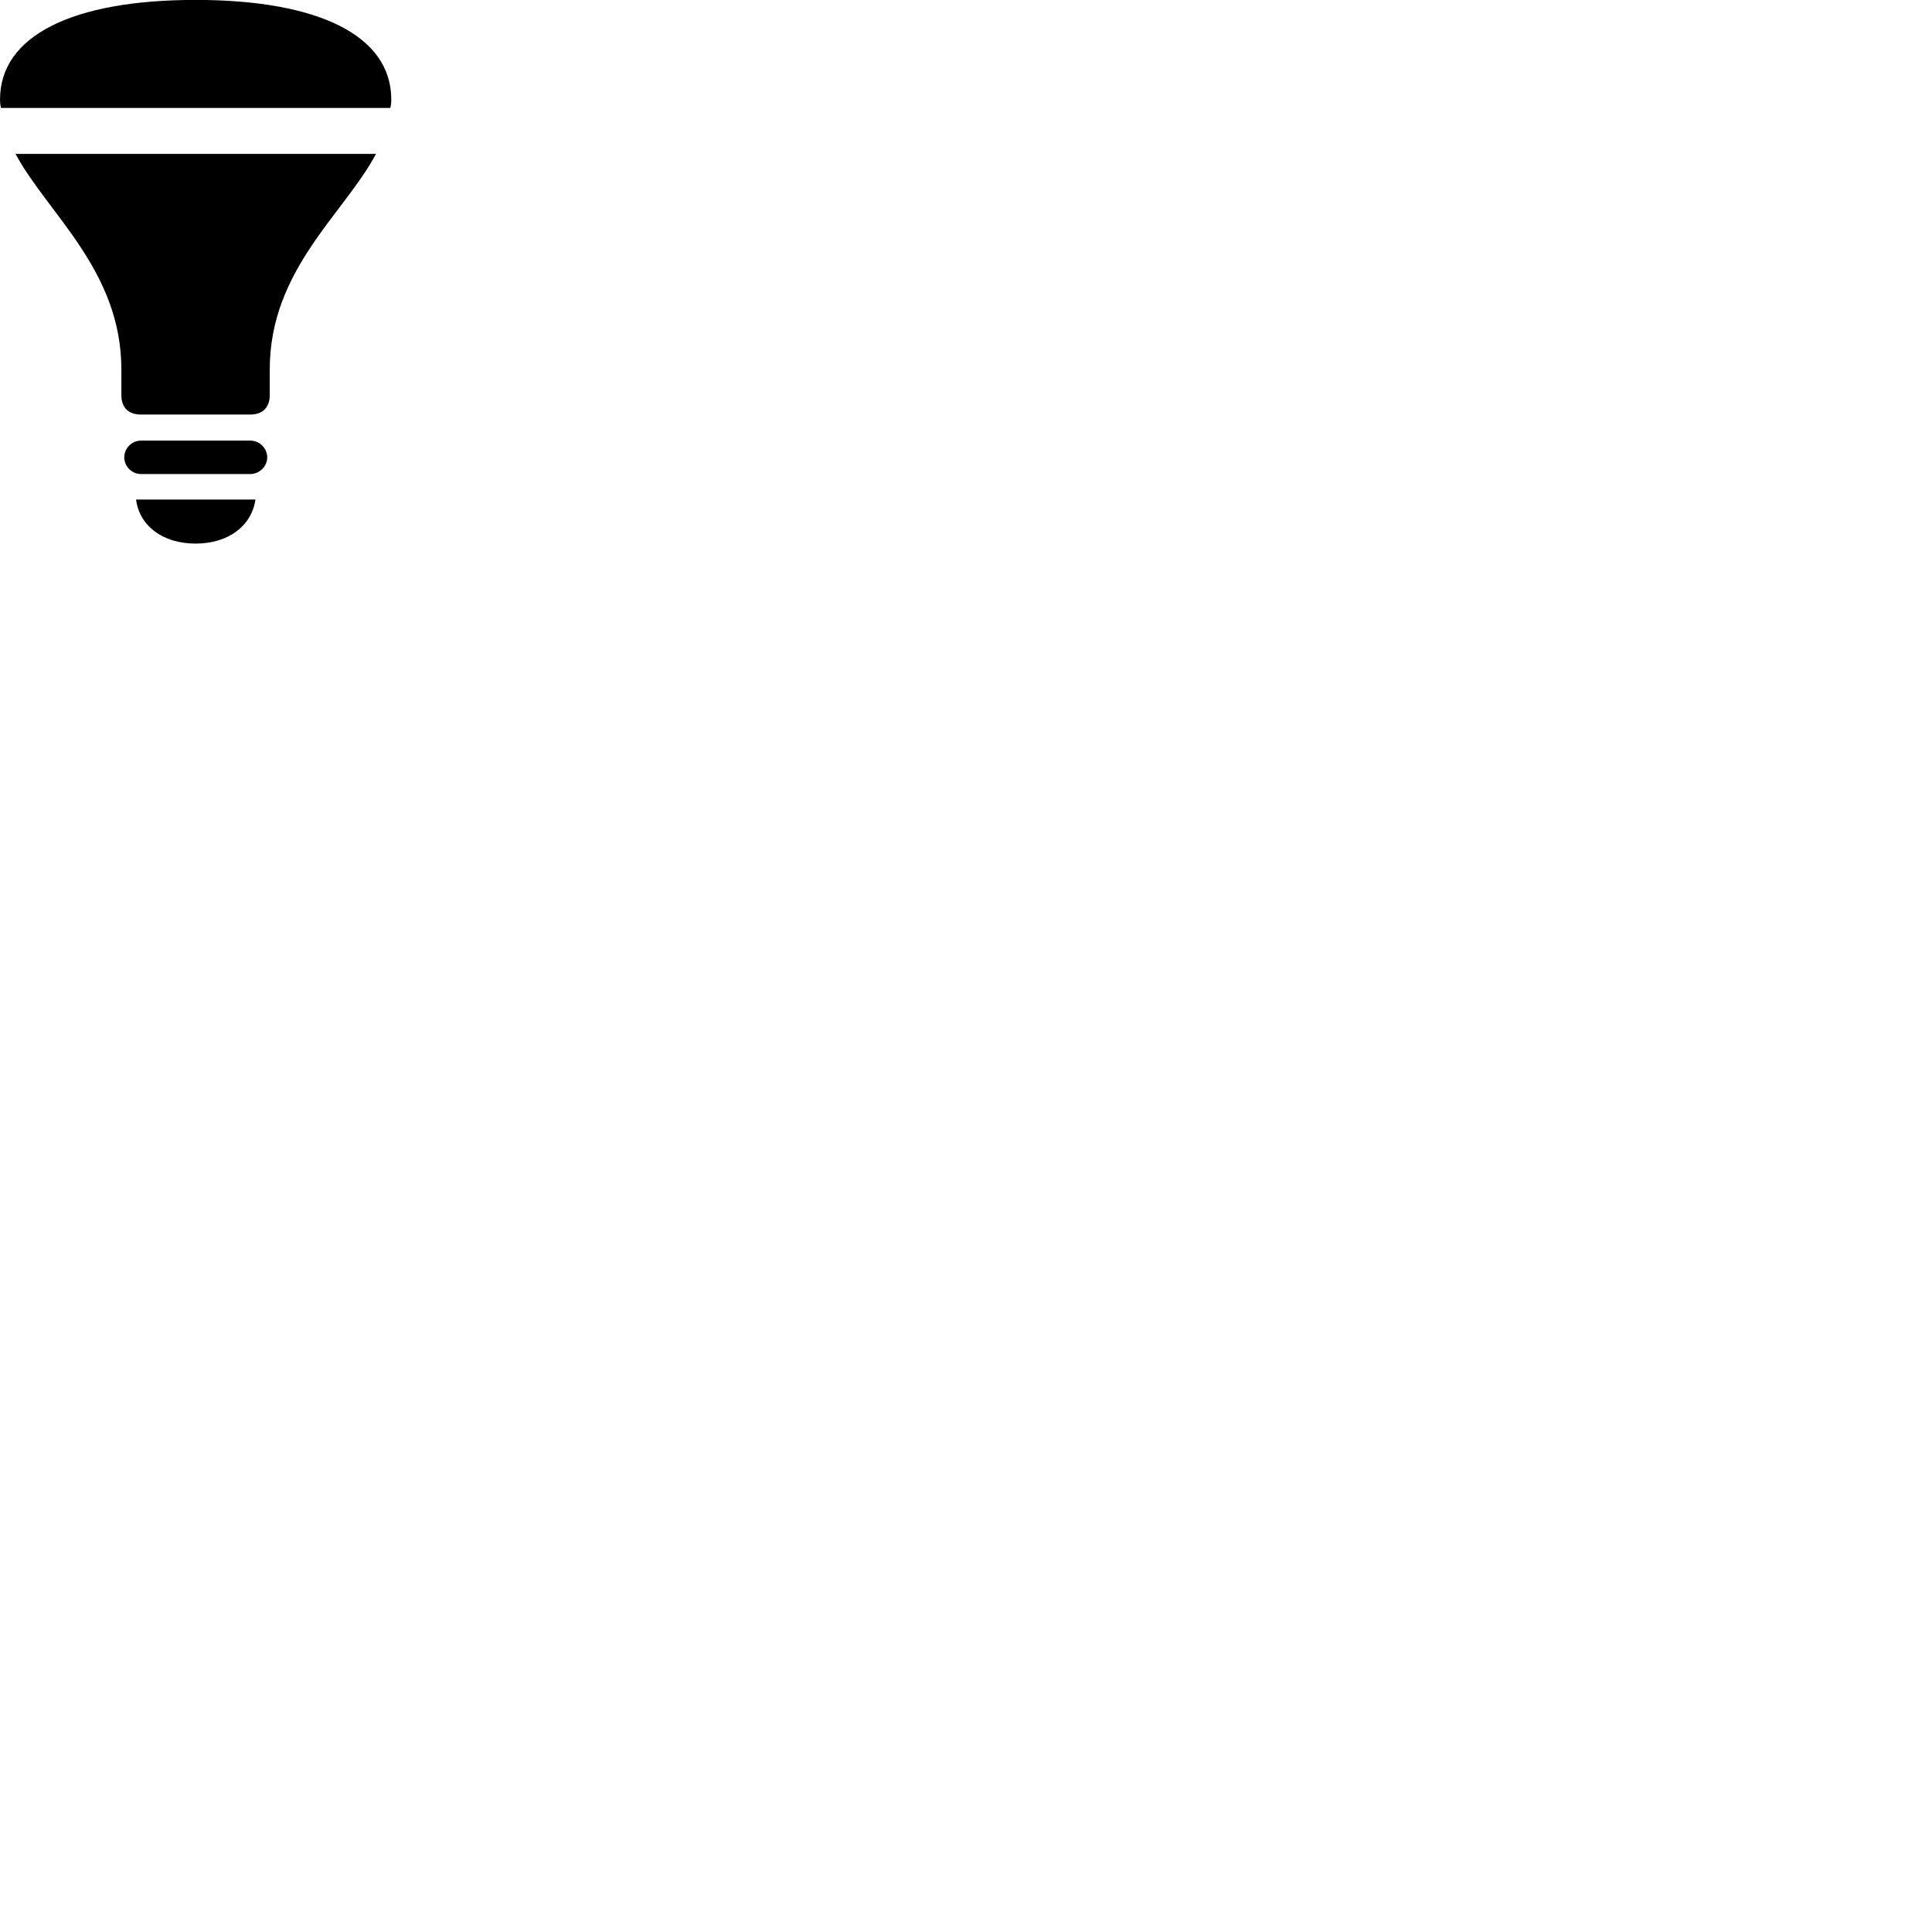 
        <svg xmlns="http://www.w3.org/2000/svg" viewBox="0 0 100 100">
            <path d="M0.052 5.586H20.202C20.242 5.436 20.252 5.286 20.252 5.146C20.252 1.856 16.512 -0.004 10.122 -0.004C3.742 -0.004 0.002 1.856 0.002 5.146C0.002 5.286 0.012 5.436 0.052 5.586ZM7.282 21.456H12.962C13.592 21.456 13.962 21.086 13.962 20.456V19.126C13.962 13.966 17.792 11.096 19.462 7.966H0.802C2.482 11.076 6.282 14.006 6.282 19.126V20.456C6.282 21.086 6.642 21.456 7.282 21.456ZM7.302 24.536H12.952C13.442 24.536 13.832 24.126 13.832 23.676C13.832 23.206 13.442 22.806 12.952 22.806H7.302C6.812 22.806 6.432 23.206 6.432 23.676C6.432 24.126 6.812 24.536 7.302 24.536ZM10.122 28.136C11.802 28.136 13.022 27.236 13.222 25.856H7.042C7.222 27.236 8.442 28.136 10.122 28.136Z" />
        </svg>
    